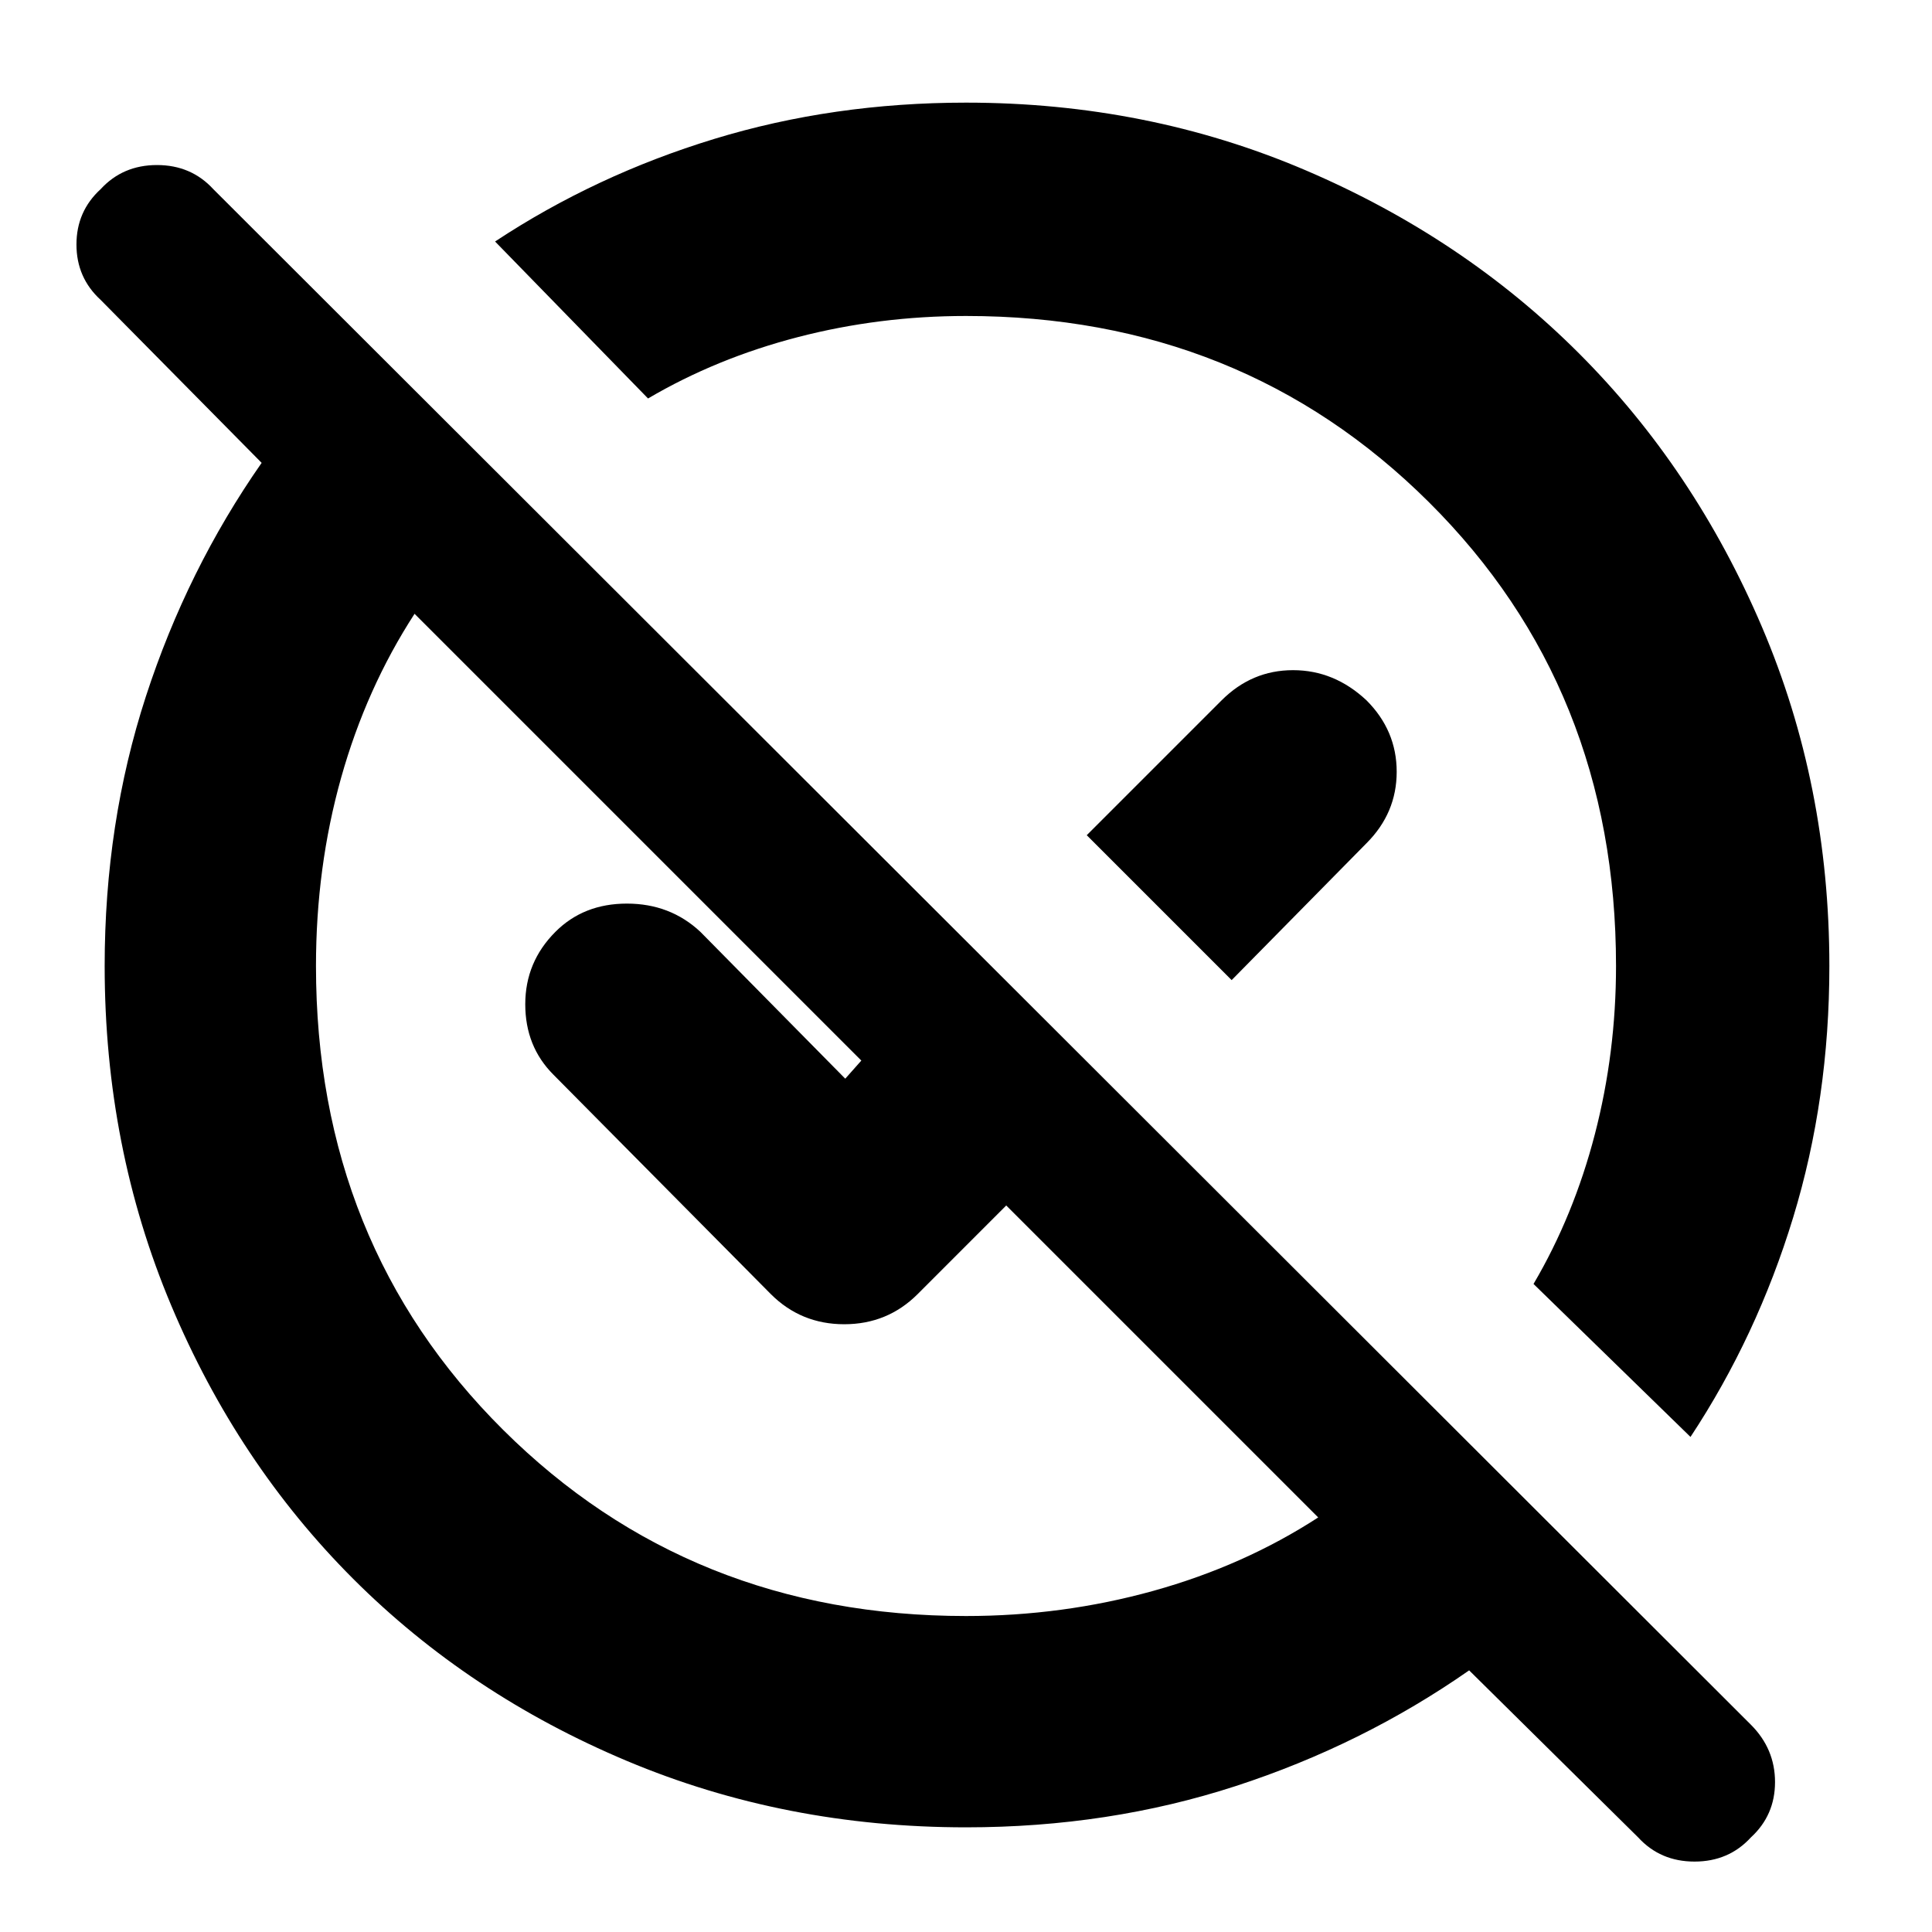 <svg xmlns="http://www.w3.org/2000/svg" height="40" width="40"><path d="M20 37.833Q16.25 37.833 12.979 36.458Q9.708 35.083 7.312 32.688Q4.917 30.292 3.542 27.021Q2.167 23.75 2.167 20Q2.167 17.042 3.021 14.417Q3.875 11.792 5.417 9.583L2.083 6.208Q1.583 5.75 1.583 5.062Q1.583 4.375 2.083 3.917Q2.542 3.417 3.25 3.417Q3.958 3.417 4.417 3.917L36.25 35.708Q36.75 36.208 36.75 36.896Q36.75 37.583 36.25 38.042Q35.792 38.542 35.083 38.542Q34.375 38.542 33.917 38.042L30.417 34.583Q28.208 36.125 25.583 36.979Q22.958 37.833 20 37.833ZM20 33.458Q22 33.458 23.875 32.938Q25.75 32.417 27.292 31.417L20.833 24.958L19 26.792Q18.375 27.417 17.479 27.417Q16.583 27.417 15.958 26.792L11.458 22.25Q10.875 21.667 10.875 20.792Q10.875 19.917 11.5 19.292Q12.083 18.708 12.979 18.708Q13.875 18.708 14.5 19.292L17.5 22.333L17.833 21.958L8.583 12.708Q7.583 14.25 7.062 16.104Q6.542 17.958 6.542 20Q6.542 25.75 10.417 29.604Q14.292 33.458 20 33.458ZM35 29.75 31.75 26.583Q32.583 25.167 33.021 23.479Q33.458 21.792 33.458 20Q33.458 14.25 29.583 10.396Q25.708 6.542 20 6.542Q18.208 6.542 16.521 6.979Q14.833 7.417 13.417 8.25L10.25 5Q12.333 3.625 14.792 2.875Q17.25 2.125 20 2.125Q23.75 2.125 27.021 3.521Q30.292 4.917 32.688 7.313Q35.083 9.708 36.479 12.979Q37.875 16.25 37.875 20Q37.875 22.75 37.125 25.208Q36.375 27.667 35 29.75ZM25.5 20.292 22.5 17.292 25.292 14.5Q25.917 13.875 26.771 13.875Q27.625 13.875 28.292 14.5Q28.917 15.125 28.917 15.979Q28.917 16.833 28.292 17.458ZM22.583 17.417Q22.583 17.417 22.583 17.417Q22.583 17.417 22.583 17.417Q22.583 17.417 22.583 17.417Q22.583 17.417 22.583 17.417Q22.583 17.417 22.583 17.417Q22.583 17.417 22.583 17.417ZM17.917 22.083Q17.917 22.083 17.917 22.083Q17.917 22.083 17.917 22.083Q17.917 22.083 17.917 22.083Q17.917 22.083 17.917 22.083Q17.917 22.083 17.917 22.083Q17.917 22.083 17.917 22.083Z"/></svg>
